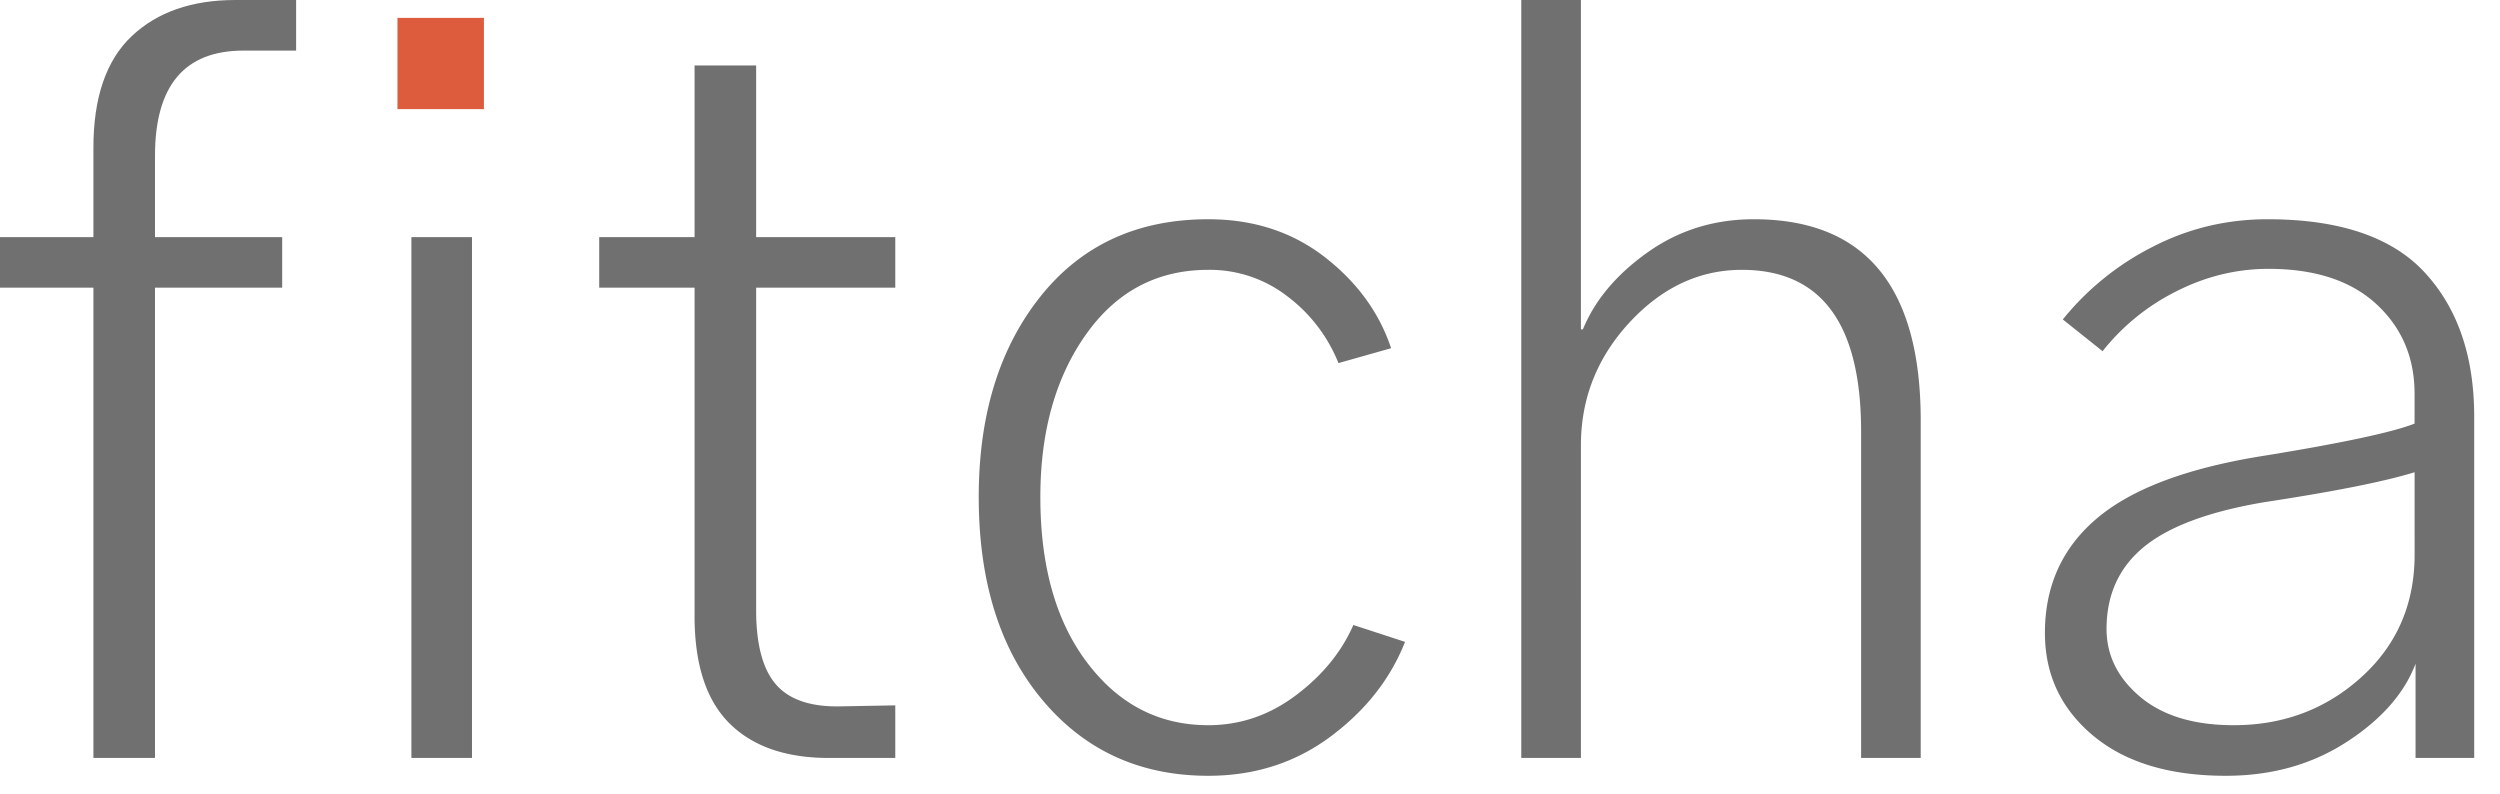 <svg xmlns="http://www.w3.org/2000/svg" width="63" height="20" viewBox="0 0 63 20">
    <g fill="none" fill-rule="nonzero">
        <path fill="#707070" d="M0 7.25V5.975h2.354v-2.25c0-1.267.321-2.204.964-2.813C3.96.305 4.833 0 5.934 0h1.528v1.275H6.135c-1.486 0-2.229.883-2.229 2.65v2.05h3.205V7.25H3.906V19.1H2.354V7.25H0z"/>
        <path fill="#DD5C3D" d="M10.016 2.75V.45h2.179v2.3z"/>
        <path fill="#707070" d="M10.367 19.1V5.975h1.527V19.1zM15.1 7.25V5.975h2.403V1.65h1.552v4.325h3.506V7.25h-3.506v8.125c0 .867.167 1.492.501 1.875.334.383.877.567 1.628.55l1.377-.025V19.1h-1.577c-1.119.017-1.979-.267-2.58-.85-.6-.583-.901-1.492-.901-2.725V7.25h-2.404zM24.664 12.525c0-2.067.518-3.75 1.553-5.05 1.035-1.3 2.446-1.95 4.232-1.95 1.135 0 2.111.317 2.93.95.817.633 1.377 1.4 1.677 2.3l-1.327.375a3.927 3.927 0 0 0-1.277-1.675 3.195 3.195 0 0 0-2.003-.675c-1.286 0-2.312.542-3.08 1.625-.768 1.083-1.152 2.45-1.152 4.1 0 1.75.396 3.146 1.19 4.187.792 1.042 1.806 1.563 3.042 1.563.801 0 1.536-.25 2.203-.75.668-.5 1.152-1.092 1.453-1.775l1.302.425c-.368.933-.994 1.73-1.878 2.387-.885.659-1.912.988-3.08.988-1.72 0-3.114-.637-4.182-1.913-1.068-1.275-1.603-2.979-1.603-5.112zM38.336 19.1V0h1.503v8.3h.05c.3-.733.843-1.38 1.627-1.938.785-.558 1.678-.837 2.68-.837 2.804 0 4.206 1.692 4.206 5.075v8.5H46.9v-8.225c0-2.717-1.002-4.075-3.005-4.075-1.068 0-2.011.442-2.83 1.325-.817.883-1.226 1.917-1.226 3.1V19.1h-1.503zM51.532 15.95c0-1.2.447-2.17 1.34-2.912s2.308-1.263 4.244-1.563c1.937-.317 3.18-.583 3.731-.8v-.75c0-.917-.321-1.67-.964-2.263-.642-.591-1.548-.887-2.717-.887-.8 0-1.573.187-2.316.563a5.51 5.51 0 0 0-1.865 1.512l-1.002-.8a6.924 6.924 0 0 1 2.254-1.825c.901-.467 1.87-.7 2.904-.7 1.82 0 3.143.45 3.97 1.35.826.9 1.239 2.108 1.239 3.625v8.6h-1.478v-2.375c-.283.75-.863 1.408-1.74 1.975-.876.567-1.89.85-3.042.85-1.42 0-2.533-.337-3.343-1.012-.81-.676-1.215-1.538-1.215-2.588zm1.553-.1c0 .667.284 1.237.851 1.713.568.475 1.352.712 2.354.712 1.252 0 2.325-.404 3.218-1.212.893-.809 1.34-1.838 1.34-3.088V11.9c-.752.233-2.004.483-3.757.75-1.402.233-2.42.608-3.055 1.125-.634.517-.951 1.208-.951 2.075z"/>
    </g>
</svg>
